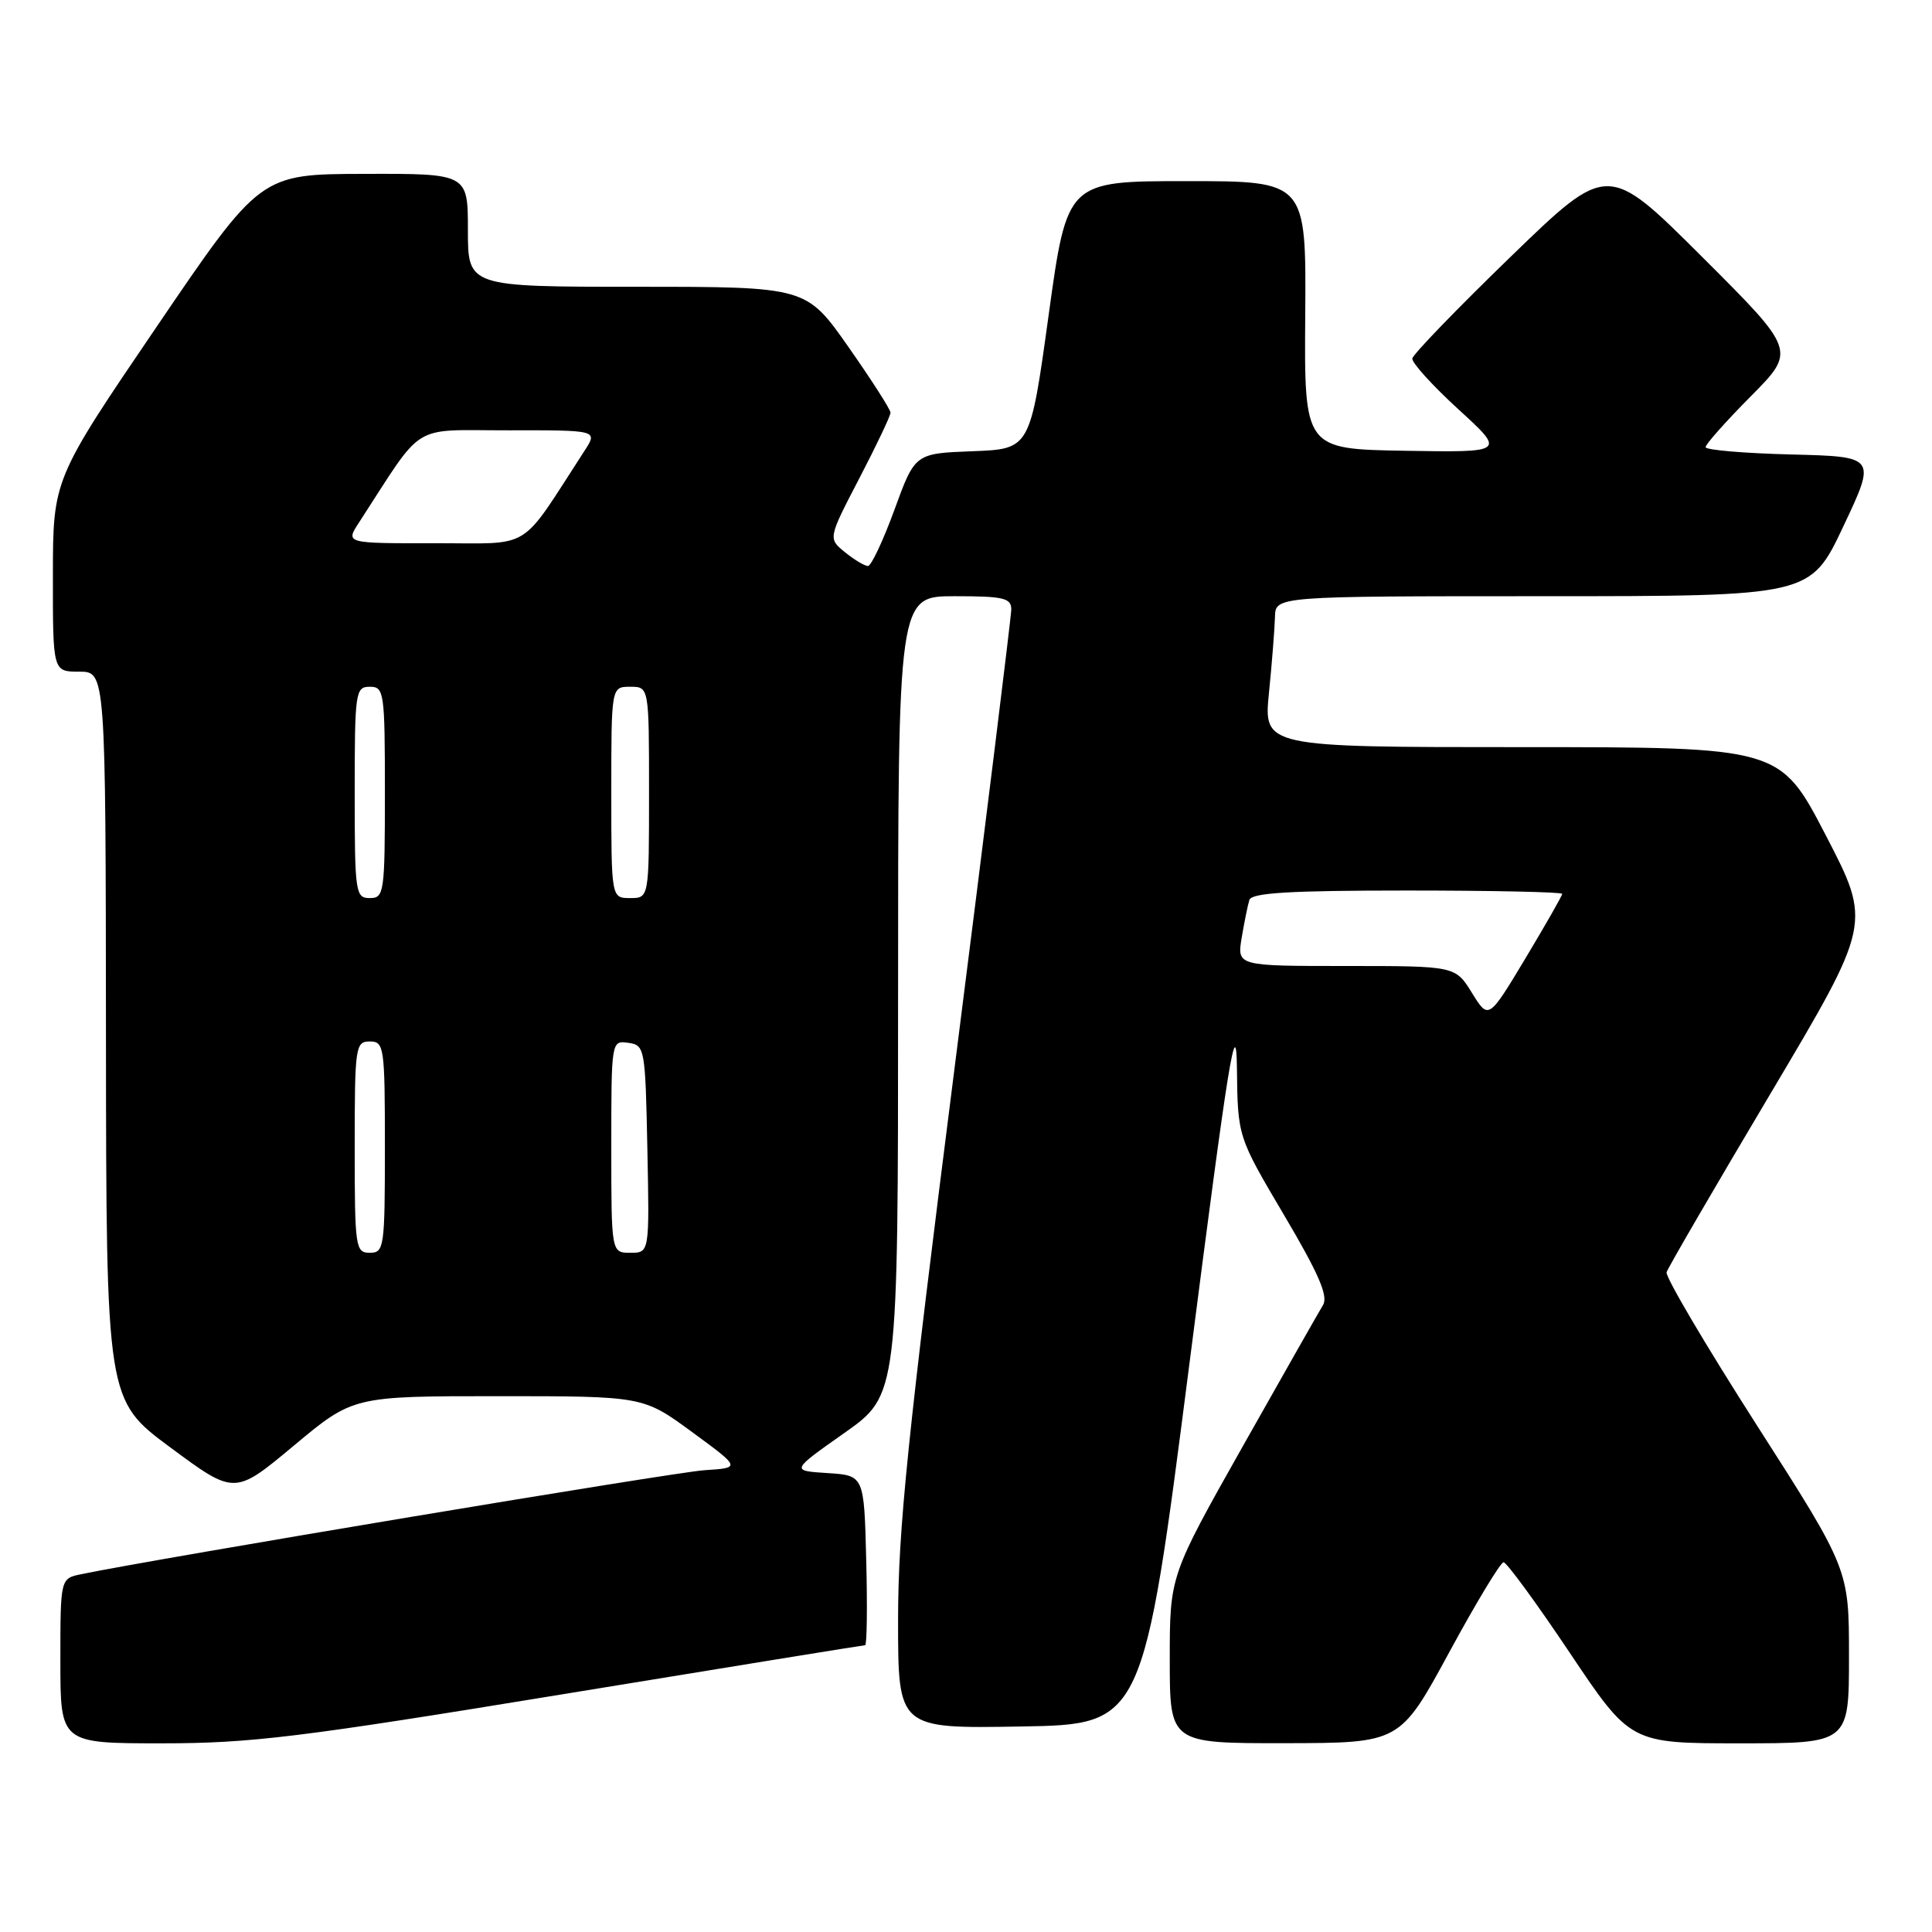 <?xml version="1.0" encoding="UTF-8" standalone="no"?>
<!DOCTYPE svg PUBLIC "-//W3C//DTD SVG 1.1//EN" "http://www.w3.org/Graphics/SVG/1.1/DTD/svg11.dtd" >
<svg xmlns="http://www.w3.org/2000/svg" xmlns:xlink="http://www.w3.org/1999/xlink" version="1.1" viewBox="0 0 256 256">
 <g >
 <path fill="currentColor"
d=" M 74.54 224.50 C 96.35 220.93 114.39 218.00 114.63 218.00 C 114.87 218.00 114.94 212.94 114.78 206.75 C 114.50 195.50 114.50 195.50 109.64 195.19 C 104.78 194.88 104.78 194.88 111.89 189.87 C 119.00 184.86 119.00 184.86 119.00 131.93 C 119.00 79.00 119.00 79.00 126.50 79.00 C 132.98 79.00 134.00 79.24 134.00 80.75 C 133.99 81.71 130.62 109.01 126.50 141.40 C 120.25 190.50 119.00 202.70 119.00 214.68 C 119.00 229.05 119.00 229.05 135.24 228.77 C 151.47 228.50 151.47 228.50 157.63 180.50 C 162.79 140.31 163.81 133.97 163.90 141.55 C 164.00 150.61 164.00 150.61 170.13 160.98 C 174.74 168.77 176.02 171.74 175.31 172.92 C 174.78 173.79 169.99 182.22 164.67 191.65 C 155.00 208.80 155.00 208.80 155.00 219.90 C 155.00 231.00 155.00 231.00 170.25 230.98 C 185.50 230.96 185.50 230.96 192.00 218.99 C 195.57 212.40 198.83 207.01 199.23 207.01 C 199.63 207.00 203.58 212.40 208.00 219.00 C 216.04 231.00 216.04 231.00 230.52 231.00 C 245.00 231.00 245.00 231.00 245.00 219.46 C 245.00 207.92 245.00 207.92 232.75 188.79 C 226.01 178.26 220.65 169.17 220.83 168.58 C 221.01 167.99 227.20 157.35 234.58 144.94 C 247.99 122.37 247.99 122.37 241.93 110.69 C 235.86 99.00 235.86 99.00 201.64 99.00 C 167.42 99.00 167.42 99.00 168.15 91.75 C 168.55 87.76 168.90 83.26 168.94 81.75 C 169.00 79.00 169.00 79.00 204.44 79.00 C 239.88 79.00 239.88 79.00 244.25 69.75 C 248.62 60.50 248.62 60.50 237.31 60.22 C 231.09 60.06 226.00 59.63 226.00 59.25 C 226.00 58.86 228.70 55.83 231.99 52.51 C 237.99 46.46 237.99 46.46 225.51 34.01 C 213.03 21.56 213.03 21.56 200.16 34.03 C 193.08 40.89 187.22 46.95 187.14 47.50 C 187.05 48.05 189.80 51.08 193.24 54.23 C 199.50 59.95 199.50 59.95 186.16 59.73 C 172.82 59.50 172.82 59.50 172.95 41.75 C 173.08 24.00 173.08 24.00 157.24 24.00 C 141.40 24.00 141.40 24.00 138.95 41.75 C 136.50 59.50 136.50 59.50 128.87 59.79 C 121.24 60.08 121.24 60.08 118.52 67.54 C 117.02 71.64 115.44 75.00 115.01 75.00 C 114.58 75.00 113.21 74.18 111.97 73.18 C 109.72 71.35 109.72 71.35 113.86 63.39 C 116.14 59.01 118.00 55.09 118.00 54.68 C 118.00 54.27 115.49 50.35 112.42 45.97 C 106.83 38.00 106.83 38.00 84.42 38.00 C 62.00 38.00 62.00 38.00 62.00 30.50 C 62.00 23.00 62.00 23.00 48.25 23.04 C 34.50 23.07 34.50 23.07 20.76 43.29 C 7.02 63.50 7.02 63.50 7.01 76.25 C 7.00 89.00 7.00 89.00 10.50 89.00 C 14.00 89.00 14.00 89.00 14.04 137.25 C 14.08 185.50 14.08 185.50 22.58 191.80 C 31.09 198.10 31.09 198.10 38.94 191.55 C 46.79 185.00 46.79 185.00 66.01 185.00 C 85.22 185.00 85.22 185.00 91.70 189.75 C 98.18 194.50 98.18 194.50 93.34 194.81 C 89.42 195.06 20.95 206.49 10.75 208.59 C 8.00 209.16 8.00 209.16 8.00 220.08 C 8.00 231.00 8.00 231.00 21.44 231.00 C 33.26 231.00 39.70 230.21 74.54 224.50 Z  M 47.00 152.00 C 47.00 138.67 47.10 138.00 49.00 138.00 C 50.90 138.00 51.00 138.67 51.00 152.00 C 51.00 165.33 50.90 166.00 49.00 166.00 C 47.10 166.00 47.00 165.33 47.00 152.00 Z  M 81.00 151.93 C 81.00 137.91 81.01 137.86 83.25 138.18 C 85.44 138.49 85.51 138.85 85.78 152.25 C 86.06 166.00 86.06 166.00 83.53 166.00 C 81.00 166.00 81.00 166.00 81.00 151.93 Z  M 195.04 131.56 C 192.84 128.00 192.84 128.00 178.37 128.00 C 163.91 128.00 163.91 128.00 164.53 124.25 C 164.88 122.19 165.33 119.94 165.55 119.25 C 165.84 118.30 170.92 118.00 186.47 118.00 C 197.76 118.00 207.00 118.20 207.00 118.44 C 207.00 118.68 204.80 122.53 202.12 127.00 C 197.24 135.12 197.24 135.12 195.04 131.56 Z  M 47.00 105.00 C 47.00 91.67 47.10 91.00 49.00 91.00 C 50.90 91.00 51.00 91.67 51.00 105.00 C 51.00 118.33 50.90 119.00 49.00 119.00 C 47.10 119.00 47.00 118.33 47.00 105.00 Z  M 81.00 105.00 C 81.00 91.00 81.00 91.00 83.50 91.00 C 86.00 91.00 86.00 91.00 86.00 105.00 C 86.00 119.00 86.00 119.00 83.50 119.00 C 81.00 119.00 81.00 119.00 81.00 105.00 Z  M 47.56 69.25 C 56.35 55.72 54.22 57.04 67.37 57.02 C 79.23 57.00 79.23 57.00 77.44 59.75 C 68.65 73.28 70.78 71.96 57.63 71.98 C 45.77 72.00 45.77 72.00 47.56 69.25 Z "/>
</g>
</svg>